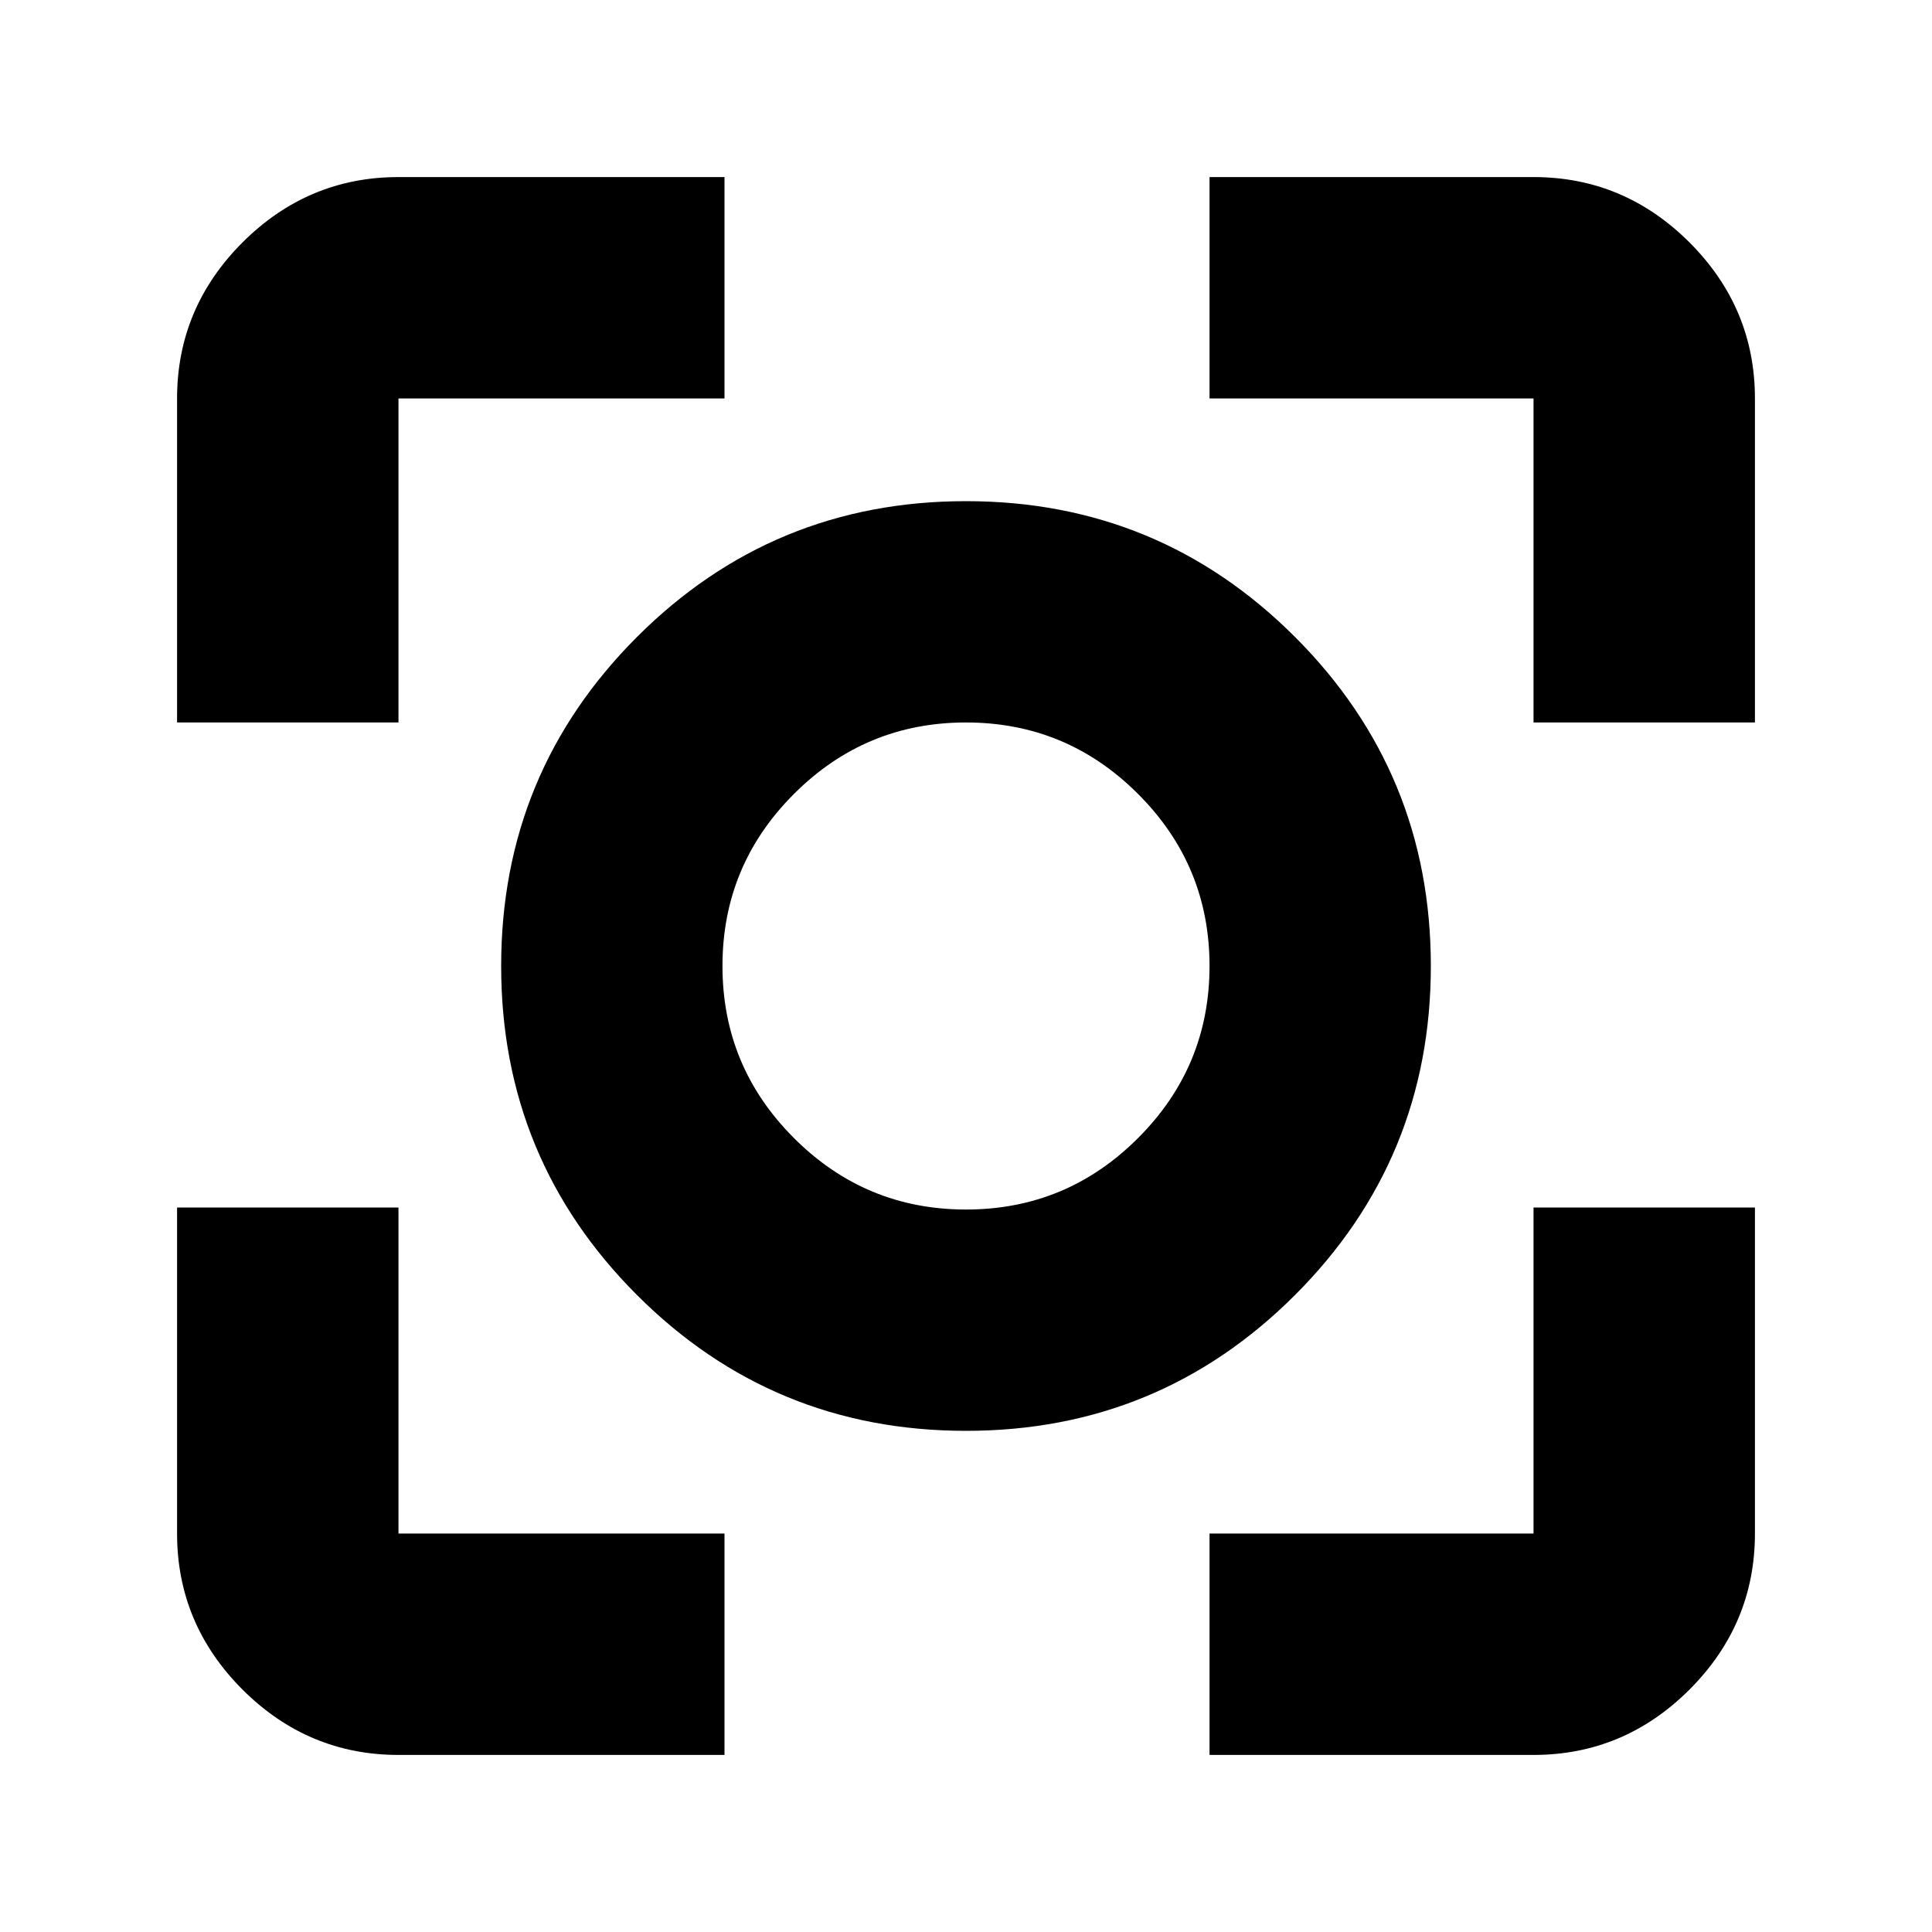 <svg xmlns="http://www.w3.org/2000/svg" height="20" width="20"><path d="M10 14.812Q8 14.812 6.594 13.406Q5.188 12 5.188 10Q5.188 8 6.594 6.594Q8 5.188 10 5.188Q12 5.188 13.406 6.594Q14.812 8 14.812 10Q14.812 12 13.406 13.406Q12 14.812 10 14.812ZM10 10Q10 10 10 10Q10 10 10 10Q10 10 10 10Q10 10 10 10Q10 10 10 10Q10 10 10 10Q10 10 10 10Q10 10 10 10ZM1.833 7.479V4.125Q1.833 3.188 2.51 2.51Q3.188 1.833 4.125 1.833H7.5V4.125H4.125Q4.125 4.125 4.125 4.125Q4.125 4.125 4.125 4.125V7.479ZM7.5 18.167H4.125Q3.188 18.167 2.51 17.49Q1.833 16.812 1.833 15.875V12.5H4.125V15.875Q4.125 15.875 4.125 15.875Q4.125 15.875 4.125 15.875H7.5ZM12.521 18.167V15.875H15.875Q15.875 15.875 15.875 15.875Q15.875 15.875 15.875 15.875V12.5H18.167V15.875Q18.167 16.812 17.49 17.49Q16.812 18.167 15.875 18.167ZM15.875 7.479V4.125Q15.875 4.125 15.875 4.125Q15.875 4.125 15.875 4.125H12.521V1.833H15.875Q16.812 1.833 17.49 2.51Q18.167 3.188 18.167 4.125V7.479ZM10 12.521Q11.042 12.521 11.781 11.781Q12.521 11.042 12.521 10Q12.521 8.958 11.781 8.219Q11.042 7.479 10 7.479Q8.958 7.479 8.219 8.219Q7.479 8.958 7.479 10Q7.479 11.042 8.219 11.781Q8.958 12.521 10 12.521Z"/></svg>